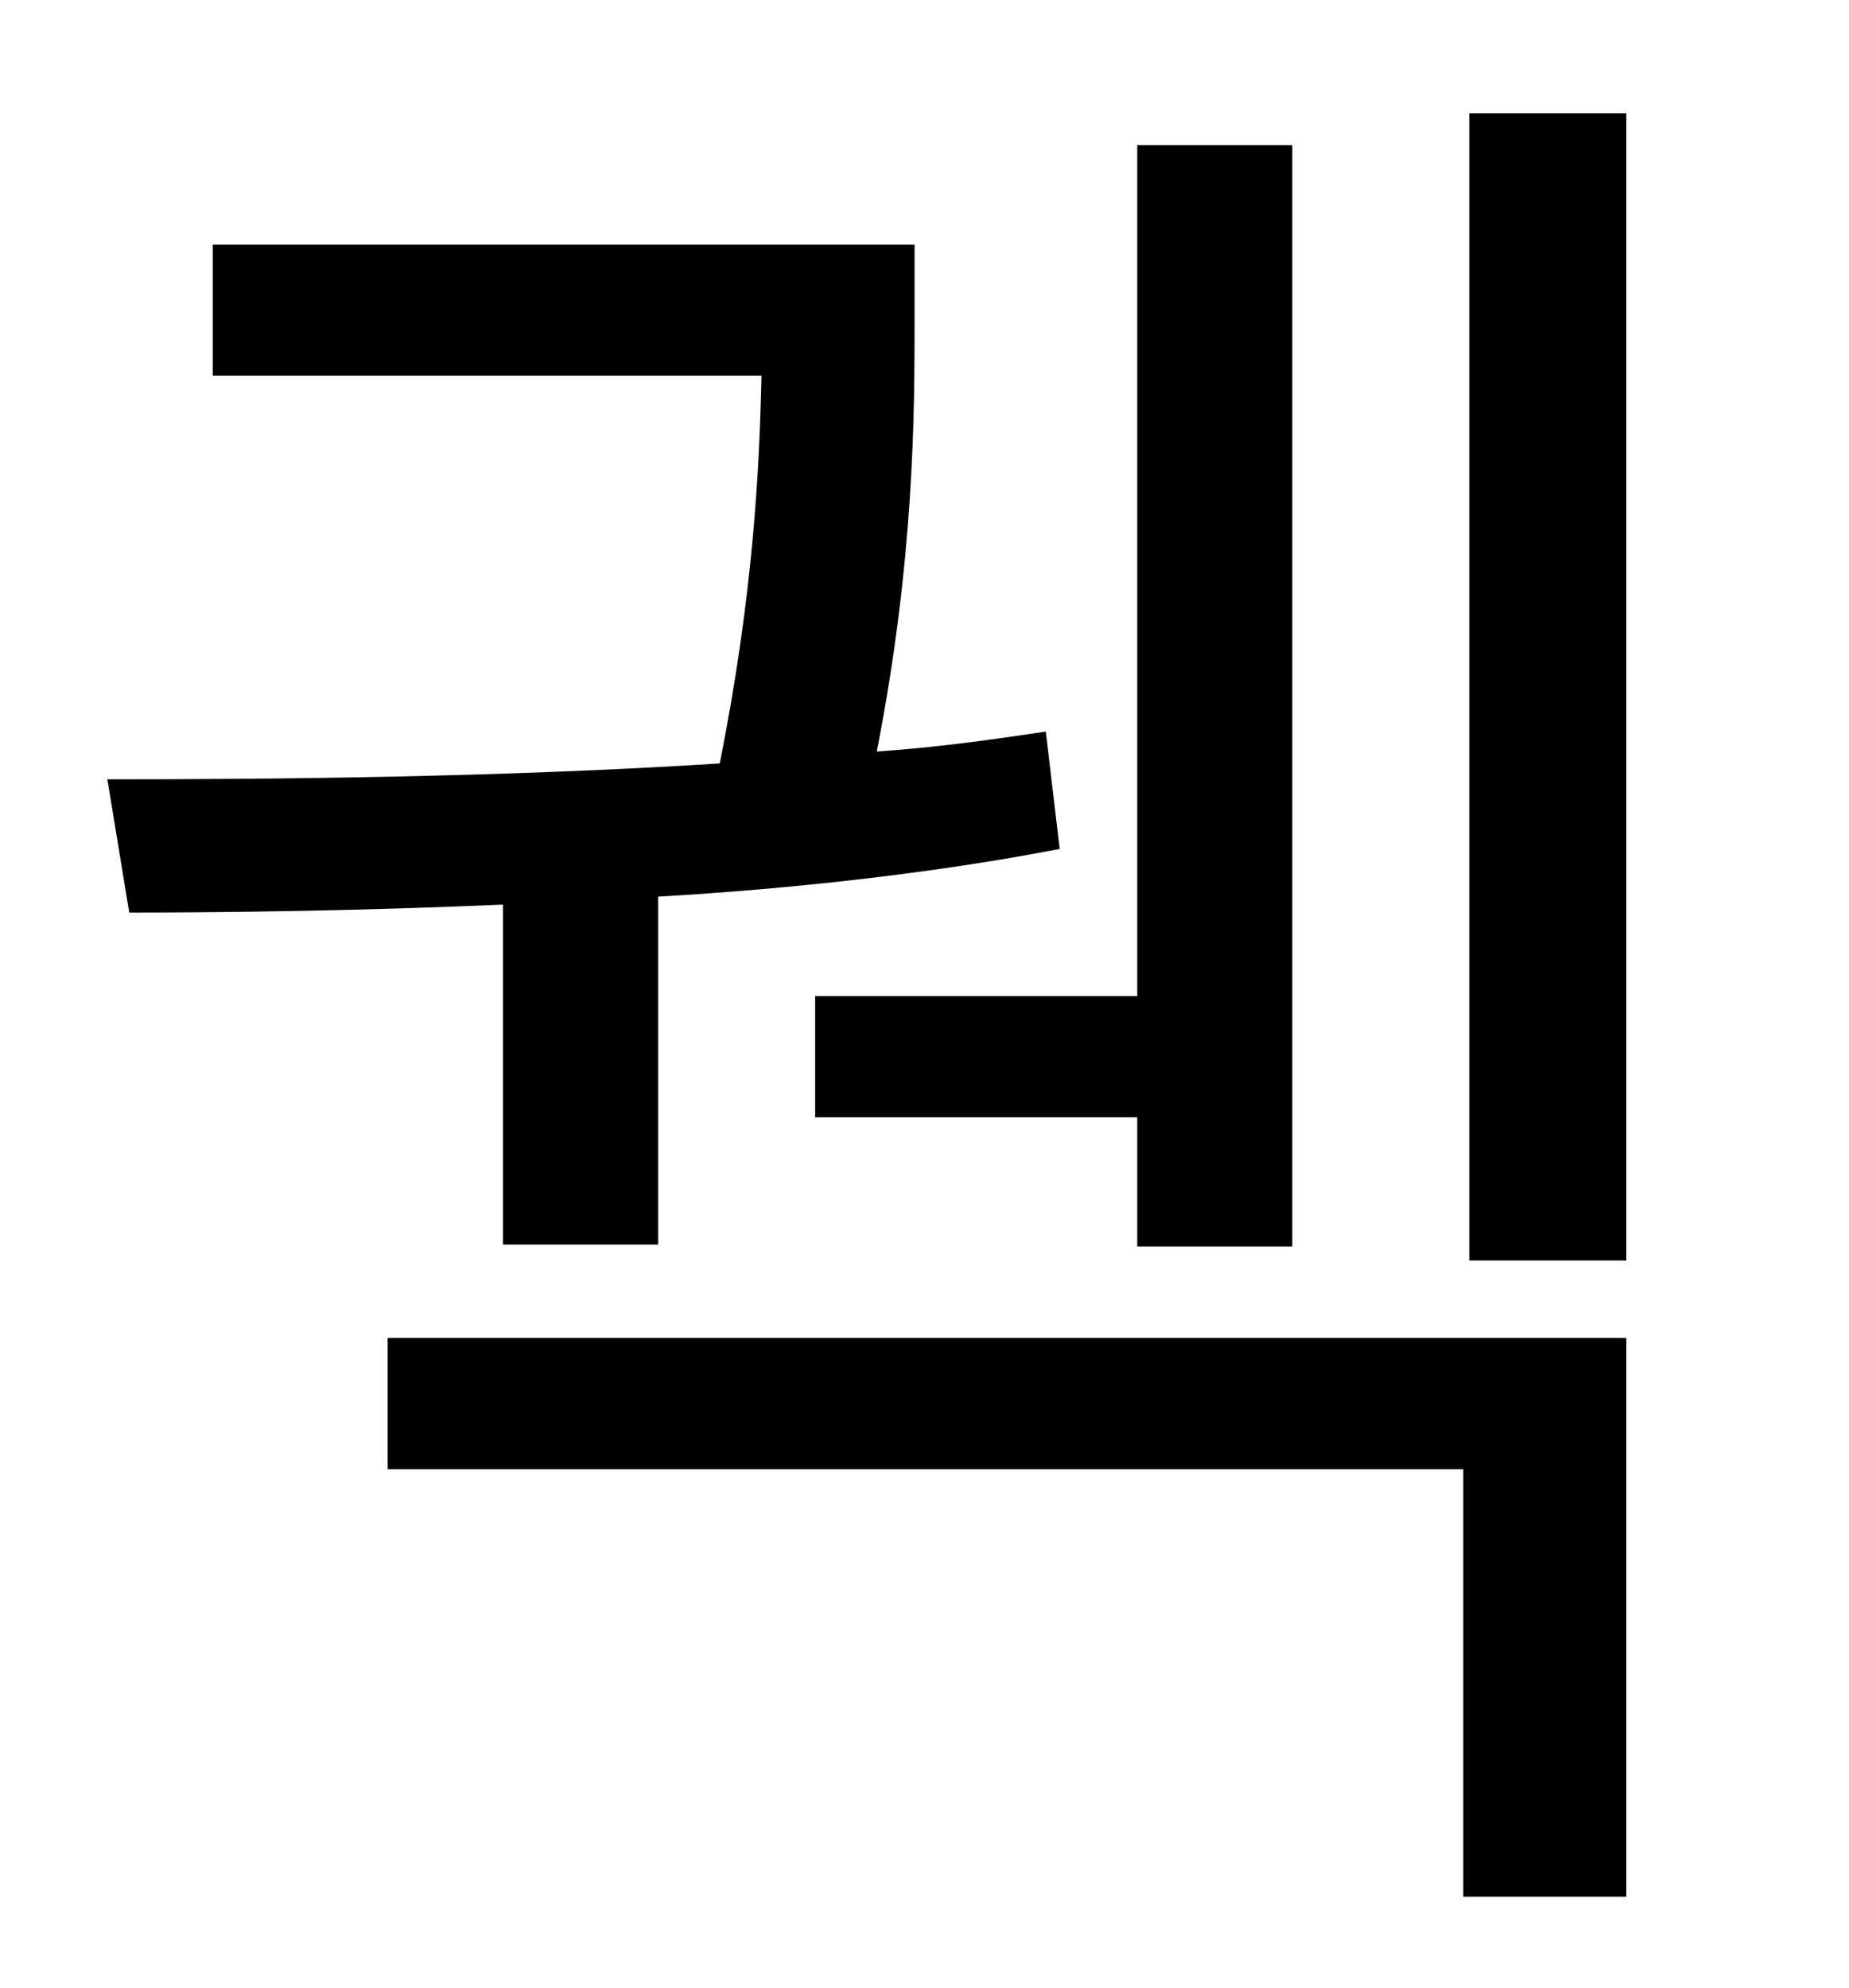 <?xml version="1.0" standalone="no"?>
<!DOCTYPE svg PUBLIC "-//W3C//DTD SVG 1.1//EN" "http://www.w3.org/Graphics/SVG/1.1/DTD/svg11.dtd" >
<svg xmlns="http://www.w3.org/2000/svg" xmlns:xlink="http://www.w3.org/1999/xlink" version="1.1" viewBox="-10 0 930 1000">
   <path fill="currentColor"
d="M400 501h162v-428h78v554h-78v-65h-162v-61zM243 626v-171c-69 3 -135 4 -188 4l-11 -67c83 0 198 -1 308 -8c17 -85 20 -149 21 -195h-276v-66h353v38c0 46 0 120 -19 217c30 -2 58 -6 85 -10l7 59c-62 12 -133 20 -202 24v175h-78zM185 739v-66h623v281h-82v-215h-541z
M729 57h79v577h-79v-577z" />
</svg>
